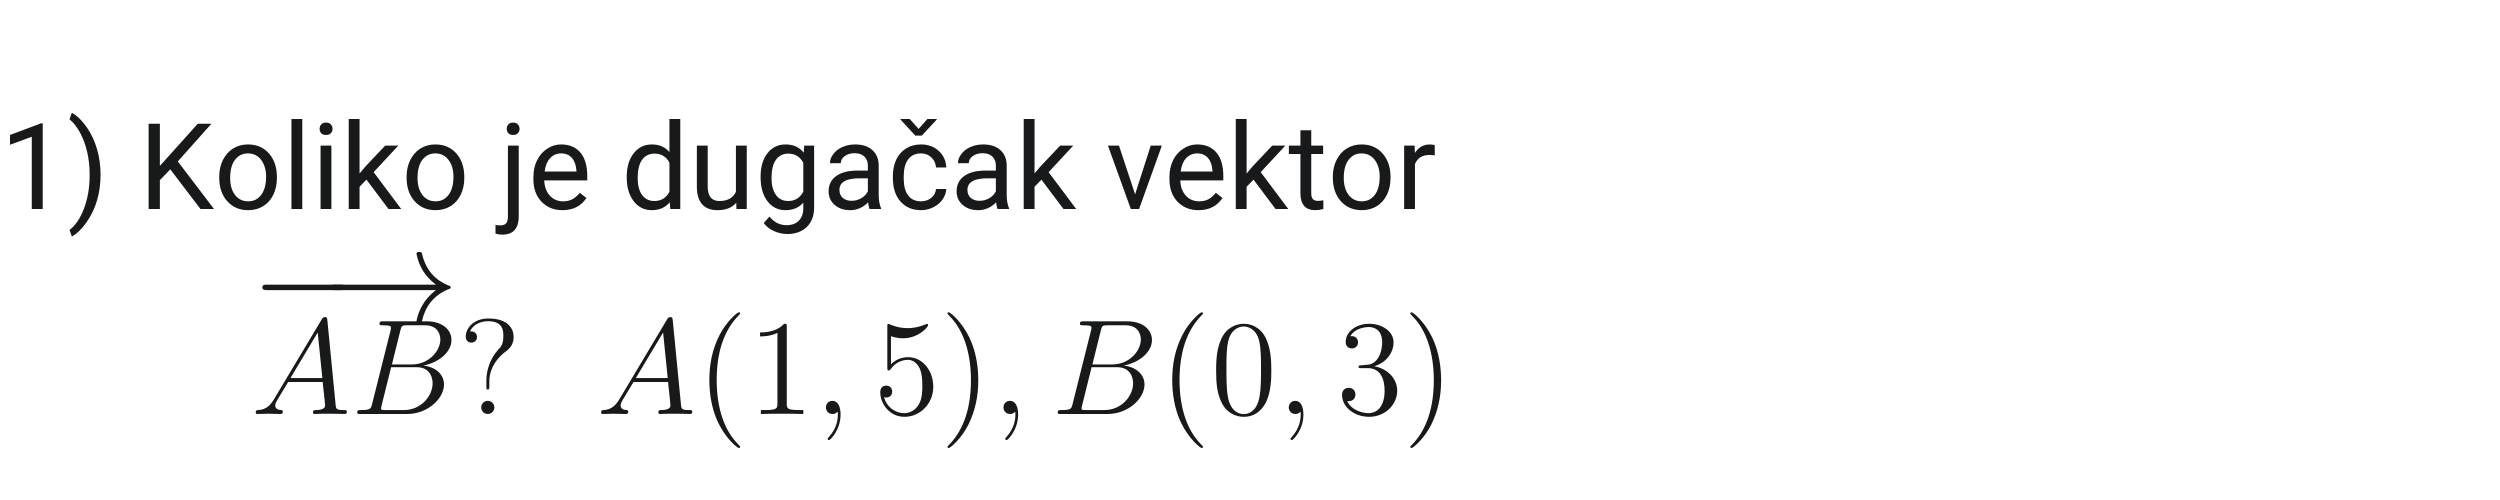 <svg xmlns="http://www.w3.org/2000/svg" xmlns:xlink="http://www.w3.org/1999/xlink" width="500" zoomAndPan="magnify" viewBox="0 0 375 75" height="100" preserveAspectRatio="xMidYMid meet" version="1.0"><defs><g/><clipPath id="0665edc79d"><path d="M 49 37.5 L 68 37.5 L 68 49 L 49 49 Z M 49 37.5 " clip-rule="nonzero"/></clipPath><clipPath id="926110d580"><path d="M 106 46 L 112 46 L 112 67.5 L 106 67.5 Z M 106 46 " clip-rule="nonzero"/></clipPath><clipPath id="5f27113571"><path d="M 142 46 L 147 46 L 147 67.5 L 142 67.5 Z M 142 46 " clip-rule="nonzero"/></clipPath><clipPath id="3362c59f3a"><path d="M 175 46 L 181 46 L 181 67.5 L 175 67.5 Z M 175 46 " clip-rule="nonzero"/></clipPath><clipPath id="ff4359a489"><path d="M 211 46 L 216.168 46 L 216.168 67.5 L 211 67.5 Z M 211 46 " clip-rule="nonzero"/></clipPath></defs><path fill="#17191a" d="M 51.074 43.516 C 51.422 43.516 51.789 43.516 51.789 43.105 C 51.789 42.699 51.422 42.699 51.074 42.699 L 40.07 42.699 C 39.723 42.699 39.355 42.699 39.355 43.105 C 39.355 43.516 39.723 43.516 40.07 43.516 Z M 51.074 43.516 " fill-opacity="1" fill-rule="nonzero"/><g clip-path="url(#0665edc79d)"><path fill="#17191a" d="M 65.387 43.516 C 64.27 44.367 63.719 45.203 63.555 45.469 C 62.641 46.871 62.477 48.152 62.477 48.172 C 62.477 48.418 62.723 48.418 62.883 48.418 C 63.23 48.418 63.25 48.375 63.332 48.012 C 63.801 46.016 65 44.309 67.301 43.371 C 67.543 43.289 67.605 43.25 67.605 43.105 C 67.605 42.965 67.484 42.902 67.441 42.883 C 66.547 42.539 64.086 41.52 63.312 38.102 C 63.25 37.859 63.23 37.797 62.883 37.797 C 62.723 37.797 62.477 37.797 62.477 38.039 C 62.477 38.082 62.66 39.363 63.516 40.727 C 63.922 41.336 64.512 42.047 65.387 42.699 L 50.27 42.699 C 49.902 42.699 49.539 42.699 49.539 43.105 C 49.539 43.516 49.902 43.516 50.27 43.516 Z M 65.387 43.516 " fill-opacity="1" fill-rule="nonzero"/></g><path fill="#17191a" d="M 41.129 59.84 C 40.414 61.039 39.723 61.445 38.746 61.508 C 38.523 61.527 38.359 61.527 38.359 61.895 C 38.359 62.016 38.461 62.098 38.605 62.098 C 38.969 62.098 39.887 62.059 40.254 62.059 C 40.844 62.059 41.492 62.098 42.062 62.098 C 42.184 62.098 42.43 62.098 42.43 61.711 C 42.43 61.527 42.266 61.508 42.145 61.508 C 41.676 61.465 41.289 61.305 41.289 60.816 C 41.289 60.531 41.41 60.309 41.676 59.859 L 43.223 57.297 L 48.41 57.297 C 48.43 57.48 48.43 57.641 48.453 57.824 C 48.512 58.355 48.758 60.469 48.758 60.855 C 48.758 61.465 47.719 61.508 47.395 61.508 C 47.168 61.508 46.945 61.508 46.945 61.875 C 46.945 62.098 47.129 62.098 47.25 62.098 C 47.598 62.098 48.004 62.059 48.352 62.059 L 49.508 62.059 C 50.75 62.059 51.645 62.098 51.668 62.098 C 51.809 62.098 52.031 62.098 52.031 61.711 C 52.031 61.508 51.848 61.508 51.543 61.508 C 50.426 61.508 50.406 61.324 50.344 60.715 L 49.102 48.02 C 49.062 47.609 48.98 47.57 48.758 47.57 C 48.555 47.57 48.43 47.609 48.25 47.918 Z M 43.57 56.707 L 47.656 49.871 L 48.352 56.707 Z M 43.57 56.707 " fill-opacity="1" fill-rule="nonzero"/><path fill="#17191a" d="M 60.051 49.586 C 60.234 48.832 60.316 48.793 61.109 48.793 L 63.754 48.793 C 66.051 48.793 66.051 50.746 66.051 50.926 C 66.051 52.574 64.402 54.672 61.719 54.672 L 58.789 54.672 Z M 63.488 54.832 C 65.707 54.426 67.719 52.879 67.719 51.008 C 67.719 49.422 66.316 48.199 64.02 48.199 L 57.488 48.199 C 57.102 48.199 56.918 48.199 56.918 48.586 C 56.918 48.793 57.102 48.793 57.406 48.793 C 58.645 48.793 58.645 48.953 58.645 49.18 C 58.645 49.219 58.645 49.34 58.566 49.645 L 55.816 60.594 C 55.637 61.305 55.594 61.508 54.172 61.508 C 53.785 61.508 53.582 61.508 53.582 61.875 C 53.582 62.098 53.703 62.098 54.109 62.098 L 61.086 62.098 C 64.199 62.098 66.602 59.738 66.602 57.684 C 66.602 56.016 65.137 54.996 63.488 54.832 Z M 60.598 61.508 L 57.852 61.508 C 57.566 61.508 57.527 61.508 57.406 61.488 C 57.18 61.465 57.16 61.426 57.16 61.262 C 57.16 61.121 57.203 61 57.242 60.816 L 58.668 55.078 L 62.492 55.078 C 64.891 55.078 64.891 57.316 64.891 57.48 C 64.891 59.434 63.121 61.508 60.598 61.508 Z M 60.598 61.508 " fill-opacity="1" fill-rule="nonzero"/><path fill="#17191a" d="M 73.402 57.172 C 73.402 55.973 73.891 54.184 75.945 52.656 C 76.516 52.23 77.047 51.598 77.047 50.539 C 77.047 49.301 76.191 47.773 73.262 47.773 C 71.062 47.773 69.863 49.199 69.863 50.5 C 69.863 51.234 70.414 51.395 70.719 51.395 C 71.062 51.395 71.551 51.152 71.551 50.539 C 71.551 50.074 71.207 49.707 70.695 49.707 C 70.574 49.707 70.535 49.707 70.492 49.727 C 70.941 48.668 72.121 48.18 73.199 48.18 C 75.5 48.18 75.5 49.668 75.5 50.438 C 75.5 51.641 75.133 52.027 74.785 52.391 C 73.402 53.879 72.957 55.77 72.957 57.012 L 72.957 57.988 C 72.957 58.355 72.957 58.434 73.18 58.434 C 73.402 58.434 73.402 58.293 73.402 57.926 Z M 74.156 61.102 C 74.156 60.57 73.707 60.125 73.18 60.125 C 72.57 60.125 72.184 60.613 72.184 61.102 C 72.184 61.711 72.672 62.098 73.16 62.098 C 73.73 62.098 74.156 61.648 74.156 61.102 Z M 74.156 61.102 " fill-opacity="1" fill-rule="nonzero"/><path fill="#17191a" d="M 92.934 59.84 C 92.223 61.039 91.527 61.445 90.551 61.508 C 90.328 61.527 90.164 61.527 90.164 61.895 C 90.164 62.016 90.27 62.098 90.41 62.098 C 90.777 62.098 91.691 62.059 92.059 62.059 C 92.648 62.059 93.301 62.098 93.867 62.098 C 93.992 62.098 94.234 62.098 94.234 61.711 C 94.234 61.527 94.074 61.508 93.949 61.508 C 93.48 61.465 93.098 61.305 93.098 60.816 C 93.098 60.531 93.219 60.309 93.48 59.859 L 95.027 57.297 L 100.219 57.297 C 100.238 57.48 100.238 57.641 100.258 57.824 C 100.32 58.355 100.562 60.469 100.562 60.855 C 100.562 61.465 99.523 61.508 99.199 61.508 C 98.977 61.508 98.75 61.508 98.75 61.875 C 98.75 62.098 98.934 62.098 99.059 62.098 C 99.402 62.098 99.809 62.059 100.156 62.059 L 101.316 62.059 C 102.555 62.059 103.453 62.098 103.473 62.098 C 103.613 62.098 103.84 62.098 103.84 61.711 C 103.84 61.508 103.656 61.508 103.352 61.508 C 102.23 61.508 102.211 61.324 102.148 60.715 L 100.91 48.02 C 100.867 47.609 100.785 47.57 100.562 47.57 C 100.359 47.57 100.238 47.609 100.055 47.918 Z M 95.375 56.707 L 99.465 49.871 L 100.156 56.707 Z M 95.375 56.707 " fill-opacity="1" fill-rule="nonzero"/><g clip-path="url(#926110d580)"><path fill="#17191a" d="M 111.023 67.043 C 111.023 66.98 111.023 66.941 110.676 66.594 C 108.641 64.539 107.504 61.184 107.504 57.031 C 107.504 53.086 108.457 49.688 110.82 47.285 C 111.023 47.102 111.023 47.062 111.023 47 C 111.023 46.879 110.922 46.84 110.84 46.84 C 110.574 46.84 108.906 48.305 107.91 50.297 C 106.871 52.352 106.402 54.527 106.402 57.031 C 106.402 58.844 106.688 61.262 107.746 63.441 C 108.945 65.883 110.613 67.203 110.84 67.203 C 110.922 67.203 111.023 67.164 111.023 67.043 Z M 111.023 67.043 " fill-opacity="1" fill-rule="nonzero"/></g><path fill="#17191a" d="M 118.016 49.055 C 118.016 48.586 118.016 48.566 117.609 48.566 C 117.121 49.117 116.105 49.871 114.008 49.871 L 114.008 50.461 C 114.477 50.461 115.492 50.461 116.613 49.93 L 116.613 60.531 C 116.613 61.262 116.551 61.508 114.762 61.508 L 114.129 61.508 L 114.129 62.098 C 114.68 62.059 116.652 62.059 117.324 62.059 C 117.996 62.059 119.949 62.059 120.5 62.098 L 120.5 61.508 L 119.867 61.508 C 118.078 61.508 118.016 61.262 118.016 60.531 Z M 118.016 49.055 " fill-opacity="1" fill-rule="nonzero"/><path fill="#17191a" d="M 126.086 62.18 C 126.086 61 125.699 60.125 124.863 60.125 C 124.215 60.125 123.887 60.652 123.887 61.102 C 123.887 61.547 124.191 62.098 124.883 62.098 C 125.148 62.098 125.371 62.016 125.555 61.832 C 125.598 61.793 125.617 61.793 125.637 61.793 C 125.68 61.793 125.68 62.078 125.68 62.18 C 125.68 62.852 125.555 64.172 124.375 65.496 C 124.152 65.738 124.152 65.781 124.152 65.82 C 124.152 65.922 124.254 66.023 124.355 66.023 C 124.52 66.023 126.086 64.52 126.086 62.18 Z M 126.086 62.18 " fill-opacity="1" fill-rule="nonzero"/><path fill="#17191a" d="M 133.645 50.438 C 134.52 50.723 135.234 50.746 135.457 50.746 C 137.758 50.746 139.223 49.055 139.223 48.77 C 139.223 48.688 139.18 48.586 139.059 48.586 C 139.016 48.586 138.977 48.586 138.793 48.668 C 137.656 49.156 136.676 49.219 136.148 49.219 C 134.805 49.219 133.852 48.812 133.465 48.648 C 133.32 48.586 133.281 48.586 133.258 48.586 C 133.098 48.586 133.098 48.711 133.098 49.035 L 133.098 55.078 C 133.098 55.445 133.098 55.566 133.34 55.566 C 133.441 55.566 133.465 55.547 133.668 55.301 C 134.234 54.469 135.191 53.98 136.211 53.98 C 137.289 53.98 137.816 54.977 137.98 55.32 C 138.324 56.117 138.348 57.113 138.348 57.887 C 138.348 58.66 138.348 59.82 137.777 60.734 C 137.328 61.465 136.535 61.977 135.641 61.977 C 134.297 61.977 132.977 61.059 132.609 59.574 C 132.711 59.613 132.832 59.637 132.934 59.637 C 133.281 59.637 133.828 59.434 133.828 58.742 C 133.828 58.172 133.441 57.844 132.934 57.844 C 132.566 57.844 132.039 58.027 132.039 58.82 C 132.039 60.551 133.422 62.523 135.68 62.523 C 137.98 62.523 139.992 60.594 139.992 58.008 C 139.992 55.586 138.367 53.574 136.23 53.574 C 135.07 53.574 134.176 54.082 133.645 54.652 Z M 133.645 50.438 " fill-opacity="1" fill-rule="nonzero"/><g clip-path="url(#5f27113571)"><path fill="#17191a" d="M 146.742 57.031 C 146.742 55.484 146.535 52.961 145.398 50.602 C 144.195 48.16 142.527 46.84 142.305 46.84 C 142.223 46.84 142.121 46.879 142.121 47 C 142.121 47.062 142.121 47.102 142.469 47.449 C 144.504 49.504 145.641 52.859 145.641 57.012 C 145.641 60.957 144.684 64.355 142.324 66.758 C 142.121 66.941 142.121 66.98 142.121 67.043 C 142.121 67.164 142.223 67.203 142.305 67.203 C 142.57 67.203 144.238 65.738 145.234 63.746 C 146.273 61.672 146.742 59.473 146.742 57.031 Z M 146.742 57.031 " fill-opacity="1" fill-rule="nonzero"/></g><path fill="#17191a" d="M 152.719 62.18 C 152.719 61 152.332 60.125 151.496 60.125 C 150.844 60.125 150.52 60.652 150.52 61.102 C 150.52 61.547 150.824 62.098 151.516 62.098 C 151.781 62.098 152.004 62.016 152.188 61.832 C 152.23 61.793 152.25 61.793 152.27 61.793 C 152.309 61.793 152.309 62.078 152.309 62.18 C 152.309 62.852 152.188 64.172 151.008 65.496 C 150.785 65.738 150.785 65.781 150.785 65.82 C 150.785 65.922 150.887 66.023 150.988 66.023 C 151.152 66.023 152.719 64.52 152.719 62.18 Z M 152.719 62.18 " fill-opacity="1" fill-rule="nonzero"/><path fill="#17191a" d="M 165.121 49.586 C 165.305 48.832 165.387 48.793 166.18 48.793 L 168.824 48.793 C 171.125 48.793 171.125 50.746 171.125 50.926 C 171.125 52.574 169.477 54.672 166.789 54.672 L 163.859 54.672 Z M 168.562 54.832 C 170.777 54.426 172.793 52.879 172.793 51.008 C 172.793 49.422 171.391 48.199 169.09 48.199 L 162.559 48.199 C 162.172 48.199 161.988 48.199 161.988 48.586 C 161.988 48.793 162.172 48.793 162.477 48.793 C 163.719 48.793 163.719 48.953 163.719 49.18 C 163.719 49.219 163.719 49.34 163.637 49.645 L 160.891 60.594 C 160.707 61.305 160.668 61.508 159.242 61.508 C 158.855 61.508 158.652 61.508 158.652 61.875 C 158.652 62.098 158.773 62.098 159.18 62.098 L 166.16 62.098 C 169.273 62.098 171.676 59.738 171.676 57.684 C 171.676 56.016 170.207 54.996 168.562 54.832 Z M 165.672 61.508 L 162.926 61.508 C 162.641 61.508 162.598 61.508 162.477 61.488 C 162.254 61.465 162.234 61.426 162.234 61.262 C 162.234 61.121 162.273 61 162.316 60.816 L 163.738 55.078 L 167.562 55.078 C 169.965 55.078 169.965 57.316 169.965 57.48 C 169.965 59.434 168.195 61.508 165.672 61.508 Z M 165.672 61.508 " fill-opacity="1" fill-rule="nonzero"/><g clip-path="url(#3362c59f3a)"><path fill="#17191a" d="M 180.449 67.043 C 180.449 66.98 180.449 66.941 180.102 66.594 C 178.07 64.539 176.93 61.184 176.93 57.031 C 176.93 53.086 177.887 49.688 180.246 47.285 C 180.449 47.102 180.449 47.062 180.449 47 C 180.449 46.879 180.348 46.84 180.266 46.84 C 180 46.84 178.332 48.305 177.336 50.297 C 176.297 52.352 175.832 54.527 175.832 57.031 C 175.832 58.844 176.117 61.262 177.172 63.441 C 178.375 65.883 180.043 67.203 180.266 67.203 C 180.348 67.203 180.449 67.164 180.449 67.043 Z M 180.449 67.043 " fill-opacity="1" fill-rule="nonzero"/></g><path fill="#17191a" d="M 190.699 55.586 C 190.699 53.898 190.598 52.25 189.863 50.703 C 189.031 49.016 187.566 48.566 186.566 48.566 C 185.387 48.566 183.945 49.156 183.191 50.848 C 182.621 52.129 182.418 53.391 182.418 55.586 C 182.418 57.559 182.559 59.047 183.293 60.488 C 184.086 62.035 185.488 62.523 186.547 62.523 C 188.316 62.523 189.336 61.465 189.926 60.285 C 190.656 58.762 190.699 56.766 190.699 55.586 Z M 186.547 62.117 C 185.898 62.117 184.574 61.75 184.188 59.535 C 183.965 58.312 183.965 56.766 183.965 55.344 C 183.965 53.676 183.965 52.168 184.289 50.969 C 184.637 49.605 185.672 48.973 186.547 48.973 C 187.32 48.973 188.5 49.441 188.887 51.191 C 189.152 52.352 189.152 53.961 189.152 55.344 C 189.152 56.707 189.152 58.254 188.93 59.492 C 188.543 61.73 187.262 62.117 186.547 62.117 Z M 186.547 62.117 " fill-opacity="1" fill-rule="nonzero"/><path fill="#17191a" d="M 195.512 62.18 C 195.512 61 195.125 60.125 194.293 60.125 C 193.641 60.125 193.316 60.652 193.316 61.102 C 193.316 61.547 193.621 62.098 194.312 62.098 C 194.574 62.098 194.801 62.016 194.984 61.832 C 195.023 61.793 195.043 61.793 195.062 61.793 C 195.105 61.793 195.105 62.078 195.105 62.18 C 195.105 62.852 194.984 64.172 193.805 65.496 C 193.578 65.738 193.578 65.781 193.578 65.82 C 193.578 65.922 193.68 66.023 193.781 66.023 C 193.945 66.023 195.512 64.52 195.512 62.18 Z M 195.512 62.18 " fill-opacity="1" fill-rule="nonzero"/><path fill="#17191a" d="M 204.211 54.793 C 203.867 54.812 203.785 54.832 203.785 55.016 C 203.785 55.219 203.887 55.219 204.254 55.219 L 205.188 55.219 C 206.918 55.219 207.691 56.645 207.691 58.598 C 207.691 61.262 206.309 61.977 205.312 61.977 C 204.336 61.977 202.668 61.508 202.078 60.164 C 202.727 60.266 203.316 59.898 203.316 59.168 C 203.316 58.578 202.891 58.172 202.32 58.172 C 201.832 58.172 201.305 58.457 201.305 59.23 C 201.305 61.039 203.113 62.523 205.371 62.523 C 207.793 62.523 209.582 60.672 209.582 58.617 C 209.582 56.746 208.078 55.281 206.125 54.938 C 207.895 54.426 209.035 52.941 209.035 51.355 C 209.035 49.746 207.367 48.566 205.395 48.566 C 203.359 48.566 201.852 49.809 201.852 51.293 C 201.852 52.109 202.484 52.27 202.789 52.27 C 203.215 52.27 203.703 51.965 203.703 51.355 C 203.703 50.703 203.215 50.418 202.77 50.418 C 202.645 50.418 202.605 50.418 202.543 50.438 C 203.316 49.055 205.23 49.055 205.332 49.055 C 206.004 49.055 207.324 49.359 207.324 51.355 C 207.324 51.742 207.266 52.879 206.676 53.754 C 206.062 54.652 205.371 54.711 204.824 54.73 Z M 204.211 54.793 " fill-opacity="1" fill-rule="nonzero"/><g clip-path="url(#ff4359a489)"><path fill="#17191a" d="M 216.168 57.031 C 216.168 55.484 215.965 52.961 214.824 50.602 C 213.625 48.16 211.957 46.84 211.73 46.84 C 211.652 46.84 211.551 46.879 211.551 47 C 211.551 47.062 211.551 47.102 211.895 47.449 C 213.93 49.504 215.07 52.859 215.07 57.012 C 215.07 60.957 214.113 64.355 211.754 66.758 C 211.551 66.941 211.551 66.98 211.551 67.043 C 211.551 67.164 211.652 67.203 211.73 67.203 C 211.996 67.203 213.664 65.738 214.66 63.746 C 215.699 61.672 216.168 59.473 216.168 57.031 Z M 216.168 57.031 " fill-opacity="1" fill-rule="nonzero"/></g><g fill="#17191a" fill-opacity="1"><g transform="translate(0, 31.354)"><g><path d="M 6.406 0 L 4.766 0 L 4.766 -10.844 L 1.5 -9.641 L 1.5 -11.109 L 6.156 -12.859 L 6.406 -12.859 Z M 6.406 0 "/></g></g></g><g fill="#17191a" fill-opacity="1"><g transform="translate(10.101, 31.354)"><g><path d="M 4.984 -5.109 C 4.984 -3.797 4.812 -2.539 4.469 -1.344 C 4.125 -0.145 3.598 0.957 2.891 1.969 C 2.191 2.977 1.453 3.695 0.672 4.125 L 0.328 3.141 C 1.234 2.441 1.957 1.367 2.5 -0.078 C 3.051 -1.535 3.332 -3.156 3.344 -4.938 L 3.344 -5.219 C 3.344 -6.445 3.211 -7.586 2.953 -8.641 C 2.703 -9.703 2.348 -10.648 1.891 -11.484 C 1.43 -12.328 0.91 -12.984 0.328 -13.453 L 0.672 -14.438 C 1.453 -14.008 2.191 -13.297 2.891 -12.297 C 3.586 -11.297 4.109 -10.191 4.453 -8.984 C 4.805 -7.773 4.984 -6.484 4.984 -5.109 Z M 4.984 -5.109 "/></g></g></g><g fill="#17191a" fill-opacity="1"><g transform="translate(16.355, 31.354)"><g/></g></g><g fill="#17191a" fill-opacity="1"><g transform="translate(20.808, 31.354)"><g><path d="M 4.734 -5.953 L 3.172 -4.328 L 3.172 0 L 1.484 0 L 1.484 -12.797 L 3.172 -12.797 L 3.172 -6.469 L 8.859 -12.797 L 10.906 -12.797 L 5.859 -7.141 L 11.297 0 L 9.266 0 Z M 4.734 -5.953 "/></g></g></g><g fill="#17191a" fill-opacity="1"><g transform="translate(32.086, 31.354)"><g><path d="M 0.797 -4.844 C 0.797 -5.77 0.977 -6.602 1.344 -7.344 C 1.719 -8.094 2.227 -8.672 2.875 -9.078 C 3.531 -9.484 4.273 -9.688 5.109 -9.688 C 6.41 -9.688 7.457 -9.238 8.25 -8.344 C 9.051 -7.445 9.453 -6.254 9.453 -4.766 L 9.453 -4.656 C 9.453 -3.727 9.273 -2.895 8.922 -2.156 C 8.566 -1.426 8.062 -0.852 7.406 -0.438 C 6.75 -0.031 5.992 0.172 5.141 0.172 C 3.848 0.172 2.801 -0.273 2 -1.172 C 1.195 -2.066 0.797 -3.254 0.797 -4.734 Z M 2.438 -4.656 C 2.438 -3.594 2.68 -2.742 3.172 -2.109 C 3.66 -1.473 4.316 -1.156 5.141 -1.156 C 5.961 -1.156 6.613 -1.477 7.094 -2.125 C 7.582 -2.77 7.828 -3.676 7.828 -4.844 C 7.828 -5.883 7.578 -6.727 7.078 -7.375 C 6.586 -8.02 5.93 -8.344 5.109 -8.344 C 4.305 -8.344 3.66 -8.023 3.172 -7.391 C 2.68 -6.754 2.438 -5.844 2.438 -4.656 Z M 2.438 -4.656 "/></g></g></g><g fill="#17191a" fill-opacity="1"><g transform="translate(42.344, 31.354)"><g><path d="M 3 0 L 1.375 0 L 1.375 -13.5 L 3 -13.5 Z M 3 0 "/></g></g></g><g fill="#17191a" fill-opacity="1"><g transform="translate(46.71, 31.354)"><g><path d="M 3 0 L 1.375 0 L 1.375 -9.516 L 3 -9.516 Z M 1.234 -12.031 C 1.234 -12.289 1.312 -12.508 1.469 -12.688 C 1.633 -12.875 1.875 -12.969 2.188 -12.969 C 2.508 -12.969 2.754 -12.875 2.922 -12.688 C 3.086 -12.508 3.172 -12.289 3.172 -12.031 C 3.172 -11.77 3.086 -11.551 2.922 -11.375 C 2.754 -11.195 2.508 -11.109 2.188 -11.109 C 1.875 -11.109 1.633 -11.195 1.469 -11.375 C 1.312 -11.551 1.234 -11.77 1.234 -12.031 Z M 1.234 -12.031 "/></g></g></g><g fill="#17191a" fill-opacity="1"><g transform="translate(51.075, 31.354)"><g><path d="M 3.891 -4.406 L 2.859 -3.344 L 2.859 0 L 1.234 0 L 1.234 -13.5 L 2.859 -13.5 L 2.859 -5.328 L 3.734 -6.375 L 6.703 -9.516 L 8.672 -9.516 L 4.969 -5.531 L 9.109 0 L 7.203 0 Z M 3.891 -4.406 "/></g></g></g><g fill="#17191a" fill-opacity="1"><g transform="translate(60.192, 31.354)"><g><path d="M 0.797 -4.844 C 0.797 -5.77 0.977 -6.602 1.344 -7.344 C 1.719 -8.094 2.227 -8.672 2.875 -9.078 C 3.531 -9.484 4.273 -9.688 5.109 -9.688 C 6.41 -9.688 7.457 -9.238 8.25 -8.344 C 9.051 -7.445 9.453 -6.254 9.453 -4.766 L 9.453 -4.656 C 9.453 -3.727 9.273 -2.895 8.922 -2.156 C 8.566 -1.426 8.062 -0.852 7.406 -0.438 C 6.75 -0.031 5.992 0.172 5.141 0.172 C 3.848 0.172 2.801 -0.273 2 -1.172 C 1.195 -2.066 0.797 -3.254 0.797 -4.734 Z M 2.438 -4.656 C 2.438 -3.594 2.68 -2.742 3.172 -2.109 C 3.66 -1.473 4.316 -1.156 5.141 -1.156 C 5.961 -1.156 6.613 -1.477 7.094 -2.125 C 7.582 -2.77 7.828 -3.676 7.828 -4.844 C 7.828 -5.883 7.578 -6.727 7.078 -7.375 C 6.586 -8.02 5.93 -8.344 5.109 -8.344 C 4.305 -8.344 3.66 -8.023 3.172 -7.391 C 2.68 -6.754 2.438 -5.844 2.438 -4.656 Z M 2.438 -4.656 "/></g></g></g><g fill="#17191a" fill-opacity="1"><g transform="translate(70.451, 31.354)"><g/></g></g><g fill="#17191a" fill-opacity="1"><g transform="translate(74.904, 31.354)"><g><path d="M 2.906 -9.516 L 2.906 1.094 C 2.906 2.926 2.078 3.844 0.422 3.844 C 0.066 3.844 -0.266 3.789 -0.578 3.688 L -0.578 2.375 C -0.391 2.426 -0.141 2.453 0.172 2.453 C 0.535 2.453 0.812 2.352 1 2.156 C 1.188 1.957 1.281 1.617 1.281 1.141 L 1.281 -9.516 Z M 1.109 -12.031 C 1.109 -12.289 1.188 -12.508 1.344 -12.688 C 1.508 -12.875 1.75 -12.969 2.062 -12.969 C 2.383 -12.969 2.625 -12.875 2.781 -12.688 C 2.945 -12.508 3.031 -12.289 3.031 -12.031 C 3.031 -11.77 2.945 -11.551 2.781 -11.375 C 2.625 -11.195 2.383 -11.109 2.062 -11.109 C 1.75 -11.109 1.508 -11.195 1.344 -11.375 C 1.188 -11.551 1.109 -11.77 1.109 -12.031 Z M 1.109 -12.031 "/></g></g></g><g fill="#17191a" fill-opacity="1"><g transform="translate(79.199, 31.354)"><g><path d="M 5.172 0.172 C 3.891 0.172 2.844 -0.25 2.031 -1.094 C 1.219 -1.938 0.812 -3.066 0.812 -4.484 L 0.812 -4.797 C 0.812 -5.734 0.992 -6.57 1.359 -7.312 C 1.723 -8.051 2.227 -8.629 2.875 -9.047 C 3.52 -9.473 4.219 -9.688 4.969 -9.688 C 6.207 -9.688 7.172 -9.281 7.859 -8.469 C 8.547 -7.656 8.891 -6.488 8.891 -4.969 L 8.891 -4.297 L 2.438 -4.297 C 2.469 -3.359 2.742 -2.598 3.266 -2.016 C 3.785 -1.441 4.453 -1.156 5.266 -1.156 C 5.836 -1.156 6.32 -1.27 6.719 -1.5 C 7.125 -1.738 7.473 -2.051 7.766 -2.438 L 8.766 -1.656 C 7.961 -0.438 6.766 0.172 5.172 0.172 Z M 4.969 -8.344 C 4.312 -8.344 3.758 -8.102 3.312 -7.625 C 2.875 -7.156 2.602 -6.488 2.5 -5.625 L 7.266 -5.625 L 7.266 -5.75 C 7.211 -6.57 6.988 -7.207 6.594 -7.656 C 6.195 -8.113 5.656 -8.344 4.969 -8.344 Z M 4.969 -8.344 "/></g></g></g><g fill="#17191a" fill-opacity="1"><g transform="translate(88.729, 31.354)"><g/></g></g><g fill="#17191a" fill-opacity="1"><g transform="translate(93.182, 31.354)"><g><path d="M 0.828 -4.828 C 0.828 -6.285 1.172 -7.457 1.859 -8.344 C 2.555 -9.238 3.469 -9.688 4.594 -9.688 C 5.707 -9.688 6.586 -9.305 7.234 -8.547 L 7.234 -13.5 L 8.859 -13.5 L 8.859 0 L 7.359 0 L 7.281 -1.016 C 6.633 -0.223 5.734 0.172 4.578 0.172 C 3.473 0.172 2.57 -0.273 1.875 -1.172 C 1.176 -2.078 0.828 -3.258 0.828 -4.719 Z M 2.469 -4.656 C 2.469 -3.57 2.688 -2.723 3.125 -2.109 C 3.57 -1.504 4.188 -1.203 4.969 -1.203 C 6 -1.203 6.754 -1.664 7.234 -2.594 L 7.234 -6.969 C 6.742 -7.863 6 -8.312 5 -8.312 C 4.195 -8.312 3.57 -8 3.125 -7.375 C 2.688 -6.758 2.469 -5.852 2.469 -4.656 Z M 2.469 -4.656 "/></g></g></g><g fill="#17191a" fill-opacity="1"><g transform="translate(103.327, 31.354)"><g><path d="M 7.109 -0.938 C 6.473 -0.195 5.539 0.172 4.312 0.172 C 3.301 0.172 2.531 -0.117 2 -0.703 C 1.469 -1.297 1.203 -2.172 1.203 -3.328 L 1.203 -9.516 L 2.828 -9.516 L 2.828 -3.359 C 2.828 -1.922 3.41 -1.203 4.578 -1.203 C 5.816 -1.203 6.645 -1.664 7.062 -2.594 L 7.062 -9.516 L 8.688 -9.516 L 8.688 0 L 7.141 0 Z M 7.109 -0.938 "/></g></g></g><g fill="#17191a" fill-opacity="1"><g transform="translate(113.244, 31.354)"><g><path d="M 0.844 -4.828 C 0.844 -6.316 1.188 -7.5 1.875 -8.375 C 2.562 -9.25 3.469 -9.688 4.594 -9.688 C 5.758 -9.688 6.664 -9.273 7.312 -8.453 L 7.391 -9.516 L 8.875 -9.516 L 8.875 -0.234 C 8.875 1.004 8.508 1.977 7.781 2.688 C 7.051 3.395 6.07 3.75 4.844 3.75 C 4.156 3.75 3.484 3.598 2.828 3.297 C 2.172 3.004 1.672 2.602 1.328 2.094 L 2.172 1.125 C 2.867 1.988 3.723 2.422 4.734 2.422 C 5.523 2.422 6.141 2.195 6.578 1.75 C 7.023 1.301 7.25 0.676 7.25 -0.125 L 7.25 -0.953 C 6.594 -0.203 5.703 0.172 4.578 0.172 C 3.461 0.172 2.562 -0.273 1.875 -1.172 C 1.188 -2.066 0.844 -3.285 0.844 -4.828 Z M 2.484 -4.656 C 2.484 -3.582 2.703 -2.738 3.141 -2.125 C 3.578 -1.508 4.191 -1.203 4.984 -1.203 C 6.004 -1.203 6.758 -1.672 7.25 -2.609 L 7.25 -6.938 C 6.75 -7.852 6 -8.312 5 -8.312 C 4.207 -8.312 3.586 -8 3.141 -7.375 C 2.703 -6.758 2.484 -5.852 2.484 -4.656 Z M 2.484 -4.656 "/></g></g></g><g fill="#17191a" fill-opacity="1"><g transform="translate(123.336, 31.354)"><g><path d="M 7.109 0 C 7.016 -0.188 6.938 -0.52 6.875 -1 C 6.113 -0.219 5.211 0.172 4.172 0.172 C 3.234 0.172 2.461 -0.094 1.859 -0.625 C 1.254 -1.156 0.953 -1.828 0.953 -2.641 C 0.953 -3.629 1.328 -4.395 2.078 -4.938 C 2.836 -5.488 3.898 -5.766 5.266 -5.766 L 6.844 -5.766 L 6.844 -6.516 C 6.844 -7.078 6.672 -7.523 6.328 -7.859 C 5.992 -8.203 5.492 -8.375 4.828 -8.375 C 4.254 -8.375 3.77 -8.227 3.375 -7.938 C 2.977 -7.645 2.781 -7.289 2.781 -6.875 L 1.156 -6.875 C 1.156 -7.344 1.32 -7.797 1.656 -8.234 C 1.988 -8.68 2.441 -9.035 3.016 -9.297 C 3.598 -9.555 4.238 -9.688 4.938 -9.688 C 6.031 -9.688 6.883 -9.41 7.5 -8.859 C 8.125 -8.316 8.445 -7.562 8.469 -6.594 L 8.469 -2.219 C 8.469 -1.352 8.582 -0.66 8.812 -0.141 L 8.812 0 Z M 4.406 -1.234 C 4.914 -1.234 5.398 -1.363 5.859 -1.625 C 6.316 -1.895 6.645 -2.238 6.844 -2.656 L 6.844 -4.609 L 5.578 -4.609 C 3.578 -4.609 2.578 -4.023 2.578 -2.859 C 2.578 -2.348 2.75 -1.945 3.094 -1.656 C 3.438 -1.375 3.875 -1.234 4.406 -1.234 Z M 4.406 -1.234 "/></g></g></g><g fill="#17191a" fill-opacity="1"><g transform="translate(133.12, 31.354)"><g><path d="M 5.047 -1.156 C 5.629 -1.156 6.133 -1.328 6.562 -1.672 C 7 -2.023 7.238 -2.469 7.281 -3 L 8.828 -3 C 8.797 -2.457 8.609 -1.938 8.266 -1.438 C 7.922 -0.945 7.457 -0.555 6.875 -0.266 C 6.301 0.023 5.691 0.172 5.047 0.172 C 3.754 0.172 2.723 -0.258 1.953 -1.125 C 1.191 -1.988 0.812 -3.172 0.812 -4.672 L 0.812 -4.938 C 0.812 -5.863 0.977 -6.688 1.312 -7.406 C 1.656 -8.125 2.145 -8.68 2.781 -9.078 C 3.414 -9.484 4.164 -9.688 5.031 -9.688 C 6.102 -9.688 6.988 -9.363 7.688 -8.719 C 8.395 -8.082 8.773 -7.254 8.828 -6.234 L 7.281 -6.234 C 7.238 -6.848 7.004 -7.352 6.578 -7.75 C 6.16 -8.145 5.645 -8.344 5.031 -8.344 C 4.207 -8.344 3.566 -8.047 3.109 -7.453 C 2.66 -6.859 2.438 -6 2.438 -4.875 L 2.438 -4.578 C 2.438 -3.473 2.66 -2.625 3.109 -2.031 C 3.555 -1.445 4.203 -1.156 5.047 -1.156 Z M 4.672 -12.016 L 5.984 -13.5 L 7.391 -13.5 L 7.391 -13.422 L 5.156 -11.016 L 4.172 -11.016 L 1.953 -13.422 L 1.953 -13.5 L 3.344 -13.5 Z M 4.672 -12.016 "/></g></g></g><g fill="#17191a" fill-opacity="1"><g transform="translate(142.536, 31.354)"><g><path d="M 7.109 0 C 7.016 -0.188 6.938 -0.52 6.875 -1 C 6.113 -0.219 5.211 0.172 4.172 0.172 C 3.234 0.172 2.461 -0.094 1.859 -0.625 C 1.254 -1.156 0.953 -1.828 0.953 -2.641 C 0.953 -3.629 1.328 -4.395 2.078 -4.938 C 2.836 -5.488 3.898 -5.766 5.266 -5.766 L 6.844 -5.766 L 6.844 -6.516 C 6.844 -7.078 6.672 -7.523 6.328 -7.859 C 5.992 -8.203 5.492 -8.375 4.828 -8.375 C 4.254 -8.375 3.77 -8.227 3.375 -7.938 C 2.977 -7.645 2.781 -7.289 2.781 -6.875 L 1.156 -6.875 C 1.156 -7.344 1.32 -7.797 1.656 -8.234 C 1.988 -8.68 2.441 -9.035 3.016 -9.297 C 3.598 -9.555 4.238 -9.688 4.938 -9.688 C 6.031 -9.688 6.883 -9.41 7.5 -8.859 C 8.125 -8.316 8.445 -7.562 8.469 -6.594 L 8.469 -2.219 C 8.469 -1.352 8.582 -0.66 8.812 -0.141 L 8.812 0 Z M 4.406 -1.234 C 4.914 -1.234 5.398 -1.363 5.859 -1.625 C 6.316 -1.895 6.645 -2.238 6.844 -2.656 L 6.844 -4.609 L 5.578 -4.609 C 3.578 -4.609 2.578 -4.023 2.578 -2.859 C 2.578 -2.348 2.75 -1.945 3.094 -1.656 C 3.438 -1.375 3.875 -1.234 4.406 -1.234 Z M 4.406 -1.234 "/></g></g></g><g fill="#17191a" fill-opacity="1"><g transform="translate(152.321, 31.354)"><g><path d="M 3.891 -4.406 L 2.859 -3.344 L 2.859 0 L 1.234 0 L 1.234 -13.5 L 2.859 -13.5 L 2.859 -5.328 L 3.734 -6.375 L 6.703 -9.516 L 8.672 -9.516 L 4.969 -5.531 L 9.109 0 L 7.203 0 Z M 3.891 -4.406 "/></g></g></g><g fill="#17191a" fill-opacity="1"><g transform="translate(161.438, 31.354)"><g/></g></g><g fill="#17191a" fill-opacity="1"><g transform="translate(165.891, 31.354)"><g><path d="M 4.375 -2.203 L 6.719 -9.516 L 8.391 -9.516 L 4.969 0 L 3.734 0 L 0.297 -9.516 L 1.953 -9.516 Z M 4.375 -2.203 "/></g></g></g><g fill="#17191a" fill-opacity="1"><g transform="translate(174.604, 31.354)"><g><path d="M 5.172 0.172 C 3.891 0.172 2.844 -0.25 2.031 -1.094 C 1.219 -1.938 0.812 -3.066 0.812 -4.484 L 0.812 -4.797 C 0.812 -5.734 0.992 -6.57 1.359 -7.312 C 1.723 -8.051 2.227 -8.629 2.875 -9.047 C 3.52 -9.473 4.219 -9.688 4.969 -9.688 C 6.207 -9.688 7.172 -9.281 7.859 -8.469 C 8.547 -7.656 8.891 -6.488 8.891 -4.969 L 8.891 -4.297 L 2.438 -4.297 C 2.469 -3.359 2.742 -2.598 3.266 -2.016 C 3.785 -1.441 4.453 -1.156 5.266 -1.156 C 5.836 -1.156 6.32 -1.27 6.719 -1.5 C 7.125 -1.738 7.473 -2.051 7.766 -2.438 L 8.766 -1.656 C 7.961 -0.438 6.766 0.172 5.172 0.172 Z M 4.969 -8.344 C 4.312 -8.344 3.758 -8.102 3.312 -7.625 C 2.875 -7.156 2.602 -6.488 2.5 -5.625 L 7.266 -5.625 L 7.266 -5.75 C 7.211 -6.57 6.988 -7.207 6.594 -7.656 C 6.195 -8.113 5.656 -8.344 4.969 -8.344 Z M 4.969 -8.344 "/></g></g></g><g fill="#17191a" fill-opacity="1"><g transform="translate(184.134, 31.354)"><g><path d="M 3.891 -4.406 L 2.859 -3.344 L 2.859 0 L 1.234 0 L 1.234 -13.5 L 2.859 -13.5 L 2.859 -5.328 L 3.734 -6.375 L 6.703 -9.516 L 8.672 -9.516 L 4.969 -5.531 L 9.109 0 L 7.203 0 Z M 3.891 -4.406 "/></g></g></g><g fill="#17191a" fill-opacity="1"><g transform="translate(193.251, 31.354)"><g><path d="M 3.438 -11.812 L 3.438 -9.516 L 5.219 -9.516 L 5.219 -8.25 L 3.438 -8.25 L 3.438 -2.359 C 3.438 -1.973 3.516 -1.688 3.672 -1.5 C 3.828 -1.312 4.098 -1.219 4.484 -1.219 C 4.672 -1.219 4.926 -1.25 5.25 -1.312 L 5.25 0 C 4.82 0.113 4.41 0.172 4.016 0.172 C 3.285 0.172 2.734 -0.047 2.359 -0.484 C 1.992 -0.922 1.812 -1.547 1.812 -2.359 L 1.812 -8.25 L 0.078 -8.25 L 0.078 -9.516 L 1.812 -9.516 L 1.812 -11.812 Z M 3.438 -11.812 "/></g></g></g><g fill="#17191a" fill-opacity="1"><g transform="translate(199.127, 31.354)"><g><path d="M 0.797 -4.844 C 0.797 -5.77 0.977 -6.602 1.344 -7.344 C 1.719 -8.094 2.227 -8.672 2.875 -9.078 C 3.531 -9.484 4.273 -9.688 5.109 -9.688 C 6.41 -9.688 7.457 -9.238 8.25 -8.344 C 9.051 -7.445 9.453 -6.254 9.453 -4.766 L 9.453 -4.656 C 9.453 -3.727 9.273 -2.895 8.922 -2.156 C 8.566 -1.426 8.062 -0.852 7.406 -0.438 C 6.75 -0.031 5.992 0.172 5.141 0.172 C 3.848 0.172 2.801 -0.273 2 -1.172 C 1.195 -2.066 0.797 -3.254 0.797 -4.734 Z M 2.438 -4.656 C 2.438 -3.594 2.68 -2.742 3.172 -2.109 C 3.66 -1.473 4.316 -1.156 5.141 -1.156 C 5.961 -1.156 6.613 -1.477 7.094 -2.125 C 7.582 -2.77 7.828 -3.676 7.828 -4.844 C 7.828 -5.883 7.578 -6.727 7.078 -7.375 C 6.586 -8.02 5.93 -8.344 5.109 -8.344 C 4.305 -8.344 3.66 -8.023 3.172 -7.391 C 2.68 -6.754 2.438 -5.844 2.438 -4.656 Z M 2.438 -4.656 "/></g></g></g><g fill="#17191a" fill-opacity="1"><g transform="translate(209.386, 31.354)"><g><path d="M 5.828 -8.047 C 5.578 -8.086 5.312 -8.109 5.031 -8.109 C 3.957 -8.109 3.234 -7.656 2.859 -6.75 L 2.859 0 L 1.234 0 L 1.234 -9.516 L 2.812 -9.516 L 2.844 -8.406 C 3.375 -9.258 4.129 -9.688 5.109 -9.688 C 5.422 -9.688 5.66 -9.645 5.828 -9.562 Z M 5.828 -8.047 "/></g></g></g></svg>